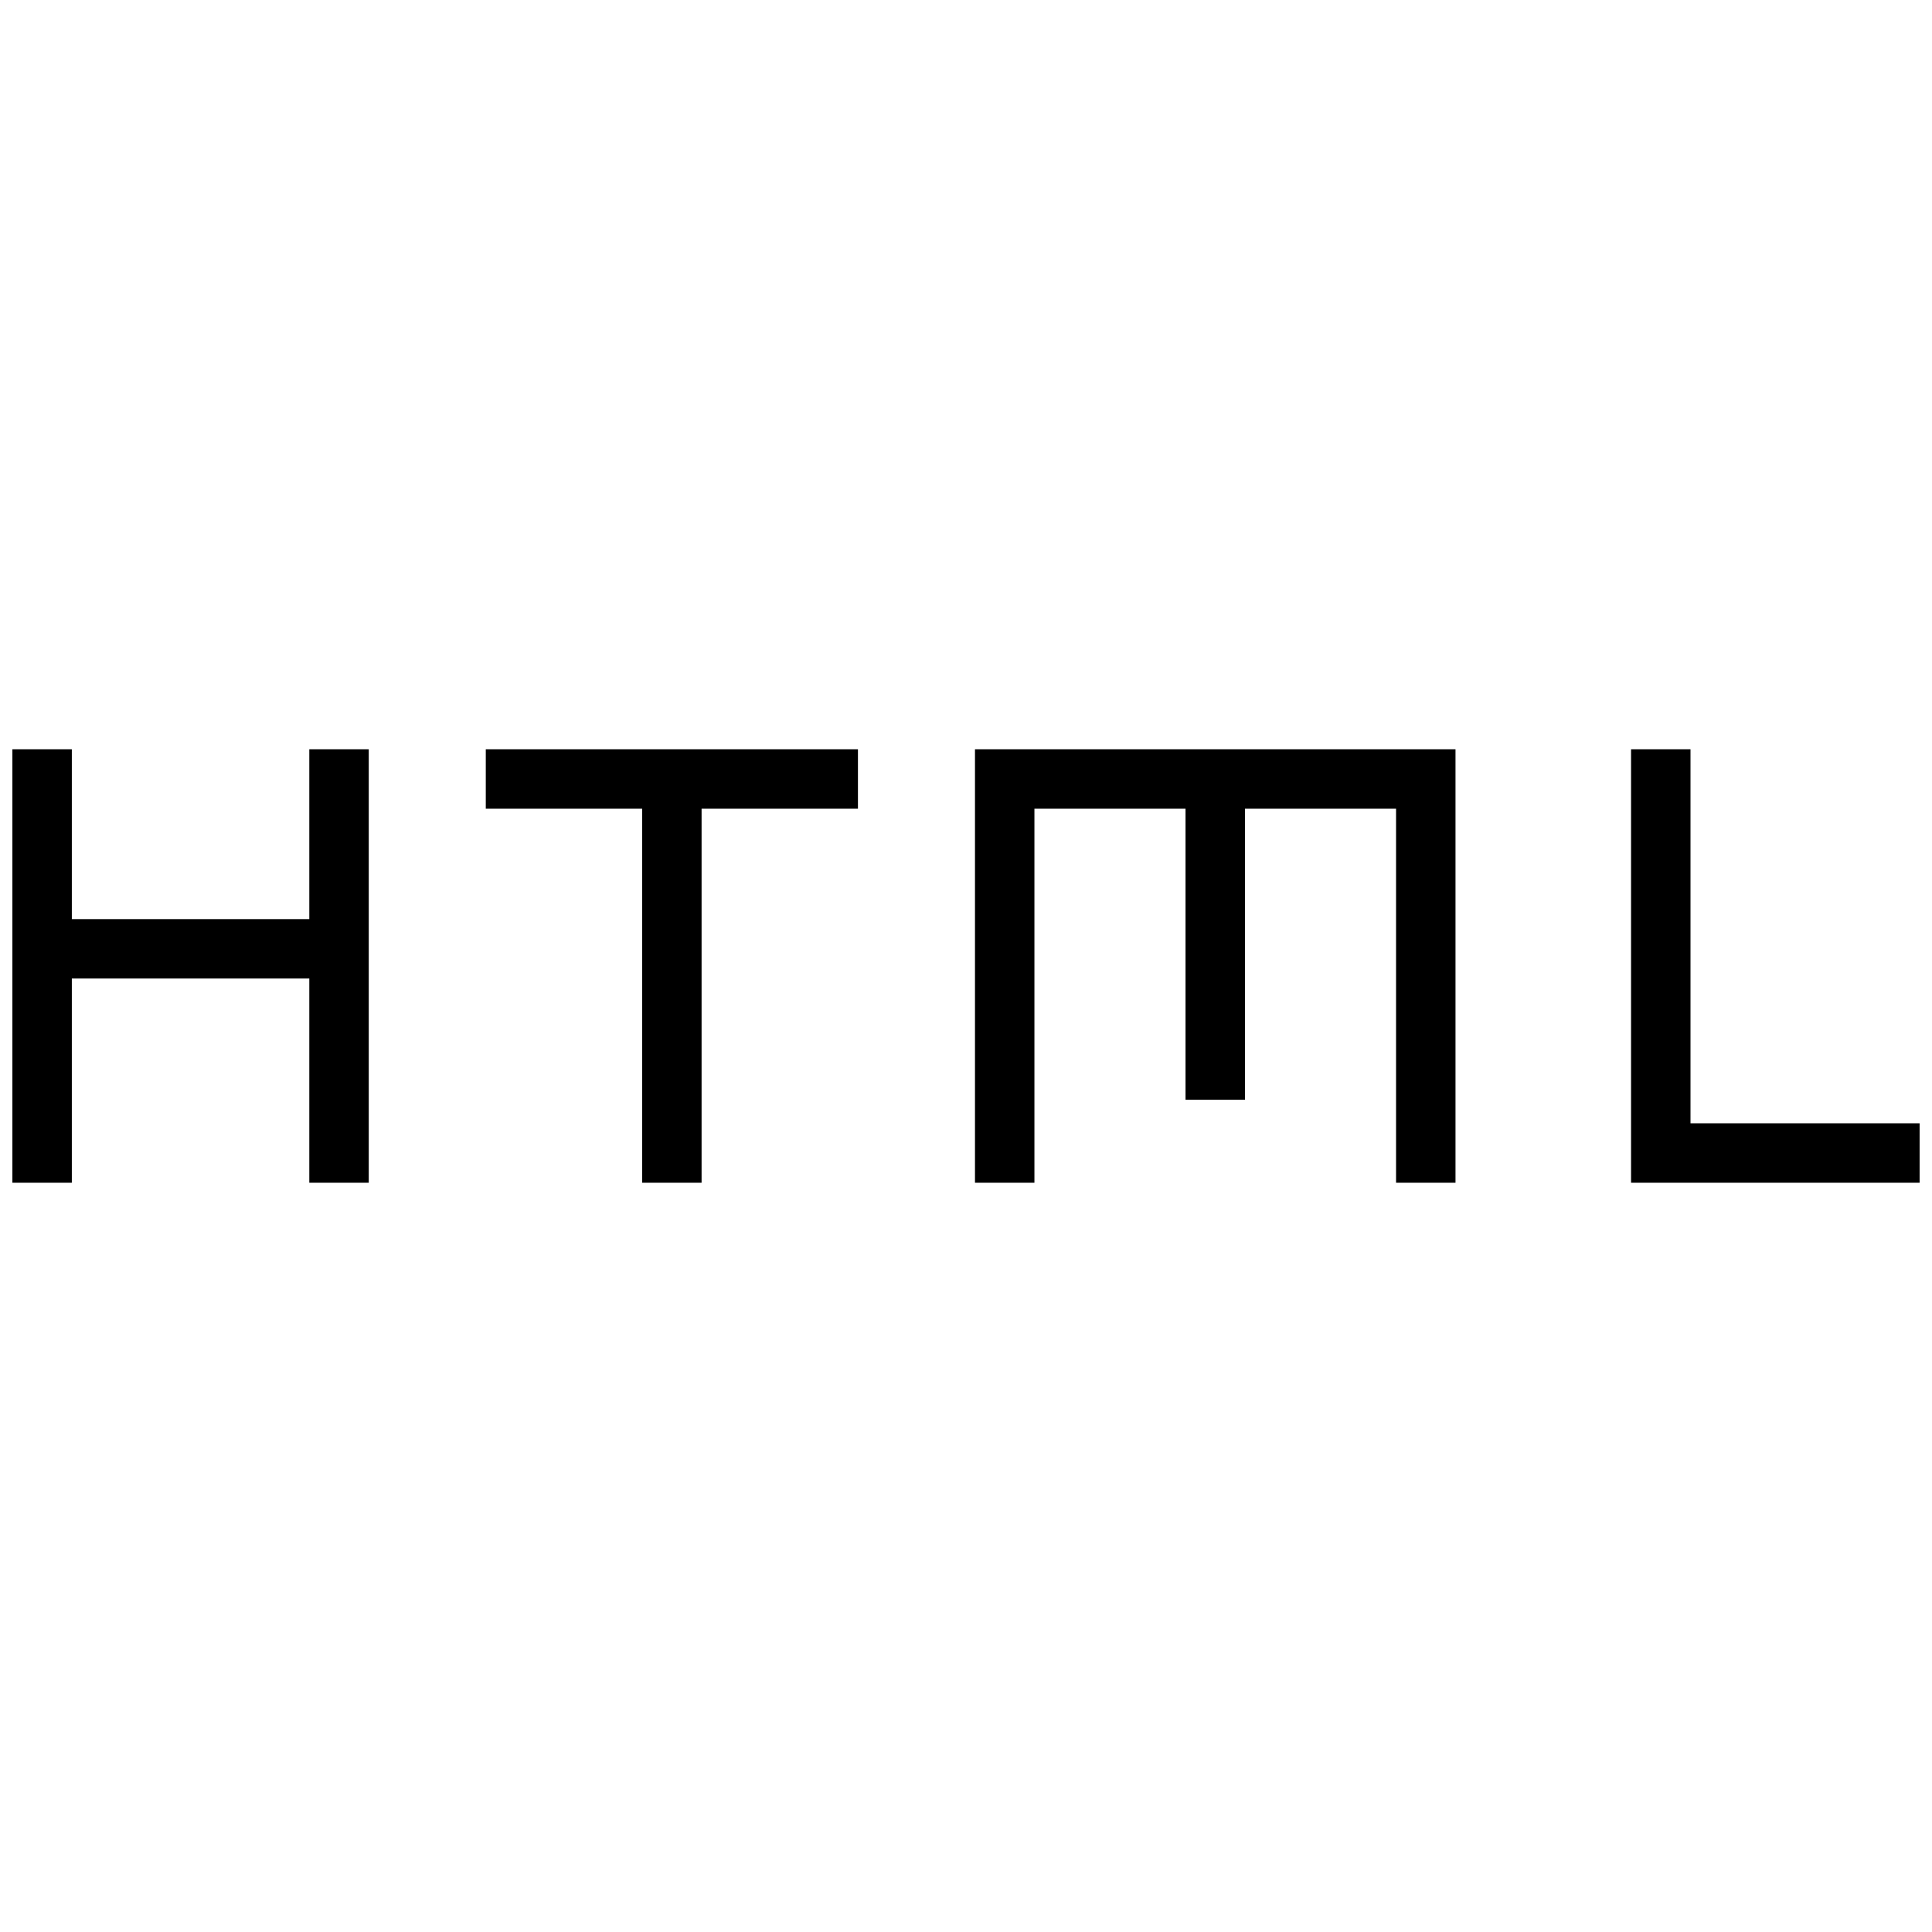 <svg xmlns="http://www.w3.org/2000/svg" width="48" height="48" viewBox="0 -960 960 960"><path d="M6.154-372.308v-215.384h29.538v84.384h118v-84.384h29.539v215.384h-29.539v-101.461h-118v101.461H6.154Zm312.923 0v-185.846h-77.692v-29.538h184.923v29.538h-77.693v185.846h-29.538Zm491.384 0v-215.384H840v185.846h113.846v29.538H810.461Zm-326 0v-215.384h238.77v215.384h-29.539v-185.846h-75.077v144.616h-29.538v-144.616H514v185.846h-29.539Z"/></svg>